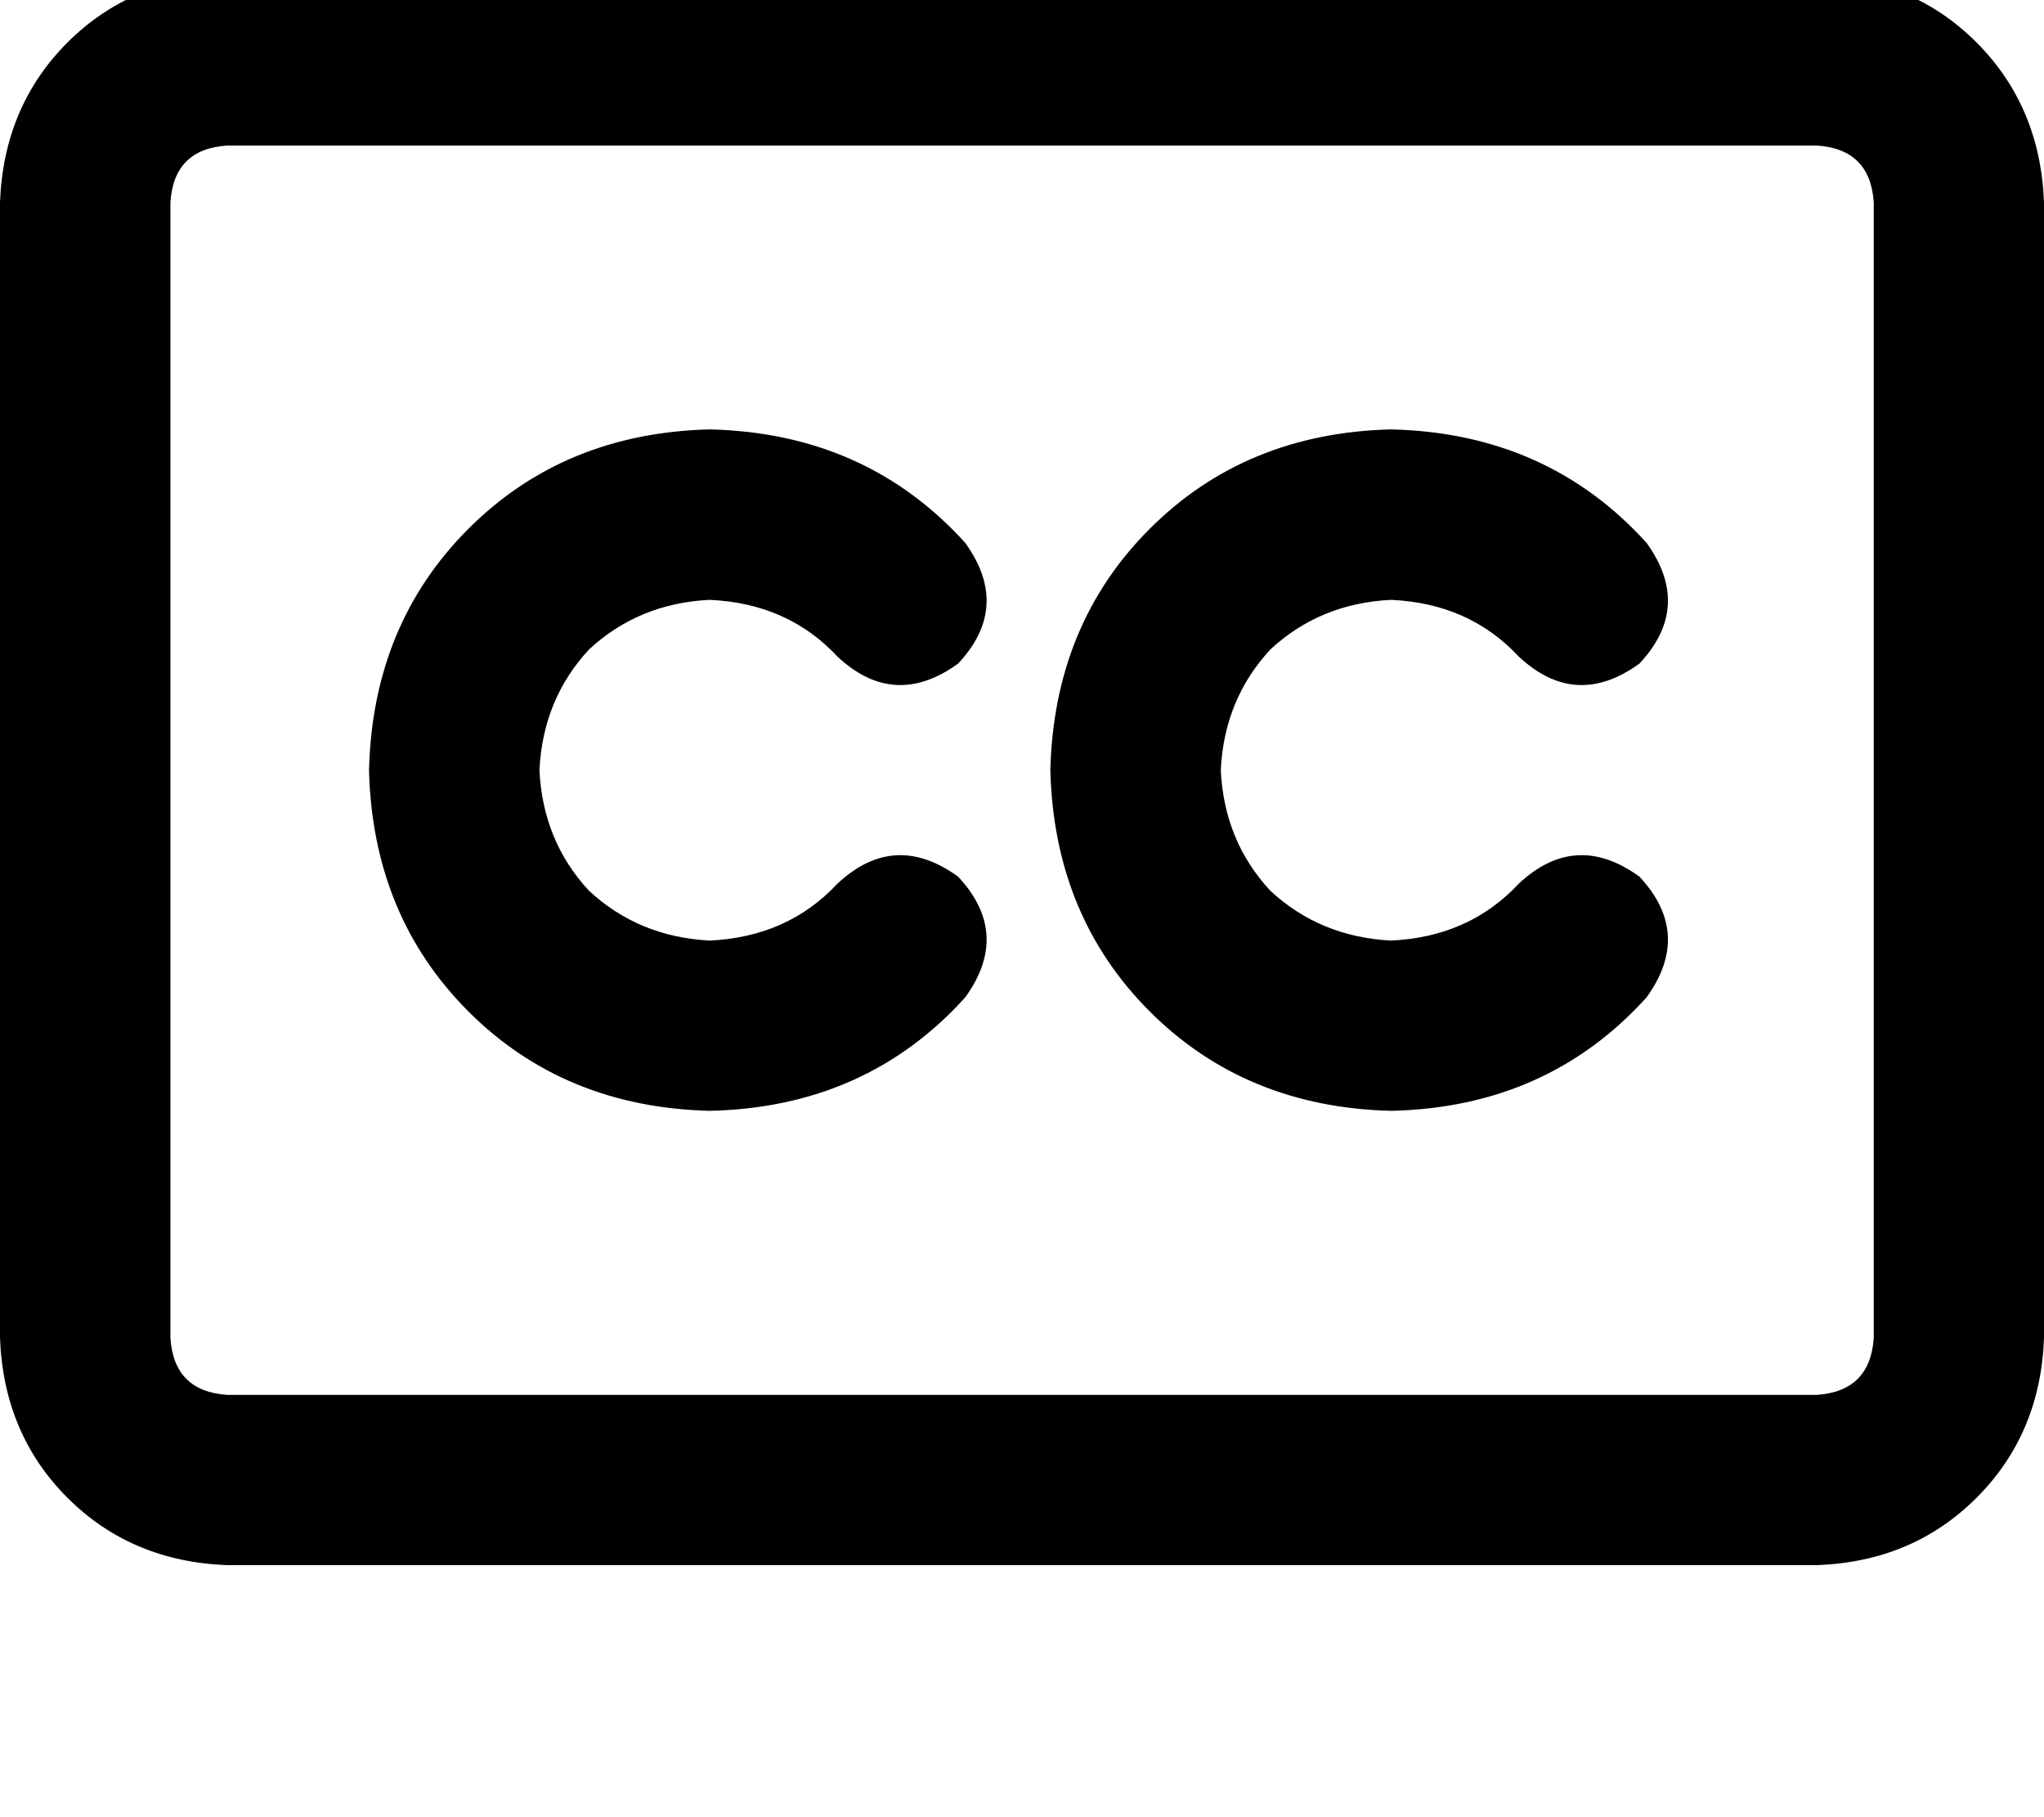 <svg height="1000" width="1125" xmlns="http://www.w3.org/2000/svg"><path d="M1000 80.1q29.3 1.9 31.3 31.2v625q-2 29.3 -31.3 31.3H125q-29.3 -2 -31.2 -31.3v-625Q95.7 82 125 80.1h875zM125 -13.7q-52.7 2 -87.9 37.1Q2 58.6 0 111.3v625q2 52.8 37.1 87.9t87.9 37.1h875q52.7 -1.9 87.9 -37.1t37.1 -87.9v-625q-2 -52.7 -37.1 -87.9T1000 -13.7H125zm265.6 343.8q43 1.9 70.3 31.2 31.3 29.3 66.4 3.9 29.3 -31.2 4 -66.4Q476.6 238.3 390.6 236.3q-80.1 2 -132.8 54.7t-54.7 132.8q2 80.1 54.7 132.8t132.8 54.7q86 -1.9 140.7 -62.5 25.3 -35.1 -4 -66.4 -35.1 -25.4 -66.4 3.9 -27.3 29.3 -70.3 31.3 -39 -2 -66.4 -27.4 -25.4 -27.3 -27.3 -66.4 1.9 -39 27.3 -66.4 27.4 -25.4 66.4 -27.3zm281.3 93.7q1.9 -39 27.3 -66.4 27.4 -25.4 66.4 -27.3 43 1.9 70.3 31.2 31.3 29.3 66.4 3.9 29.3 -31.2 4 -66.4Q851.6 238.3 765.6 236.3q-80.1 2 -132.8 54.7t-54.7 132.8q2 80.1 54.7 132.8t132.8 54.7q86 -1.9 140.7 -62.5 25.3 -35.1 -4 -66.4 -35.1 -25.4 -66.4 3.9 -27.3 29.3 -70.3 31.3 -39 -2 -66.4 -27.4 -25.4 -27.3 -27.3 -66.4z"/></svg>